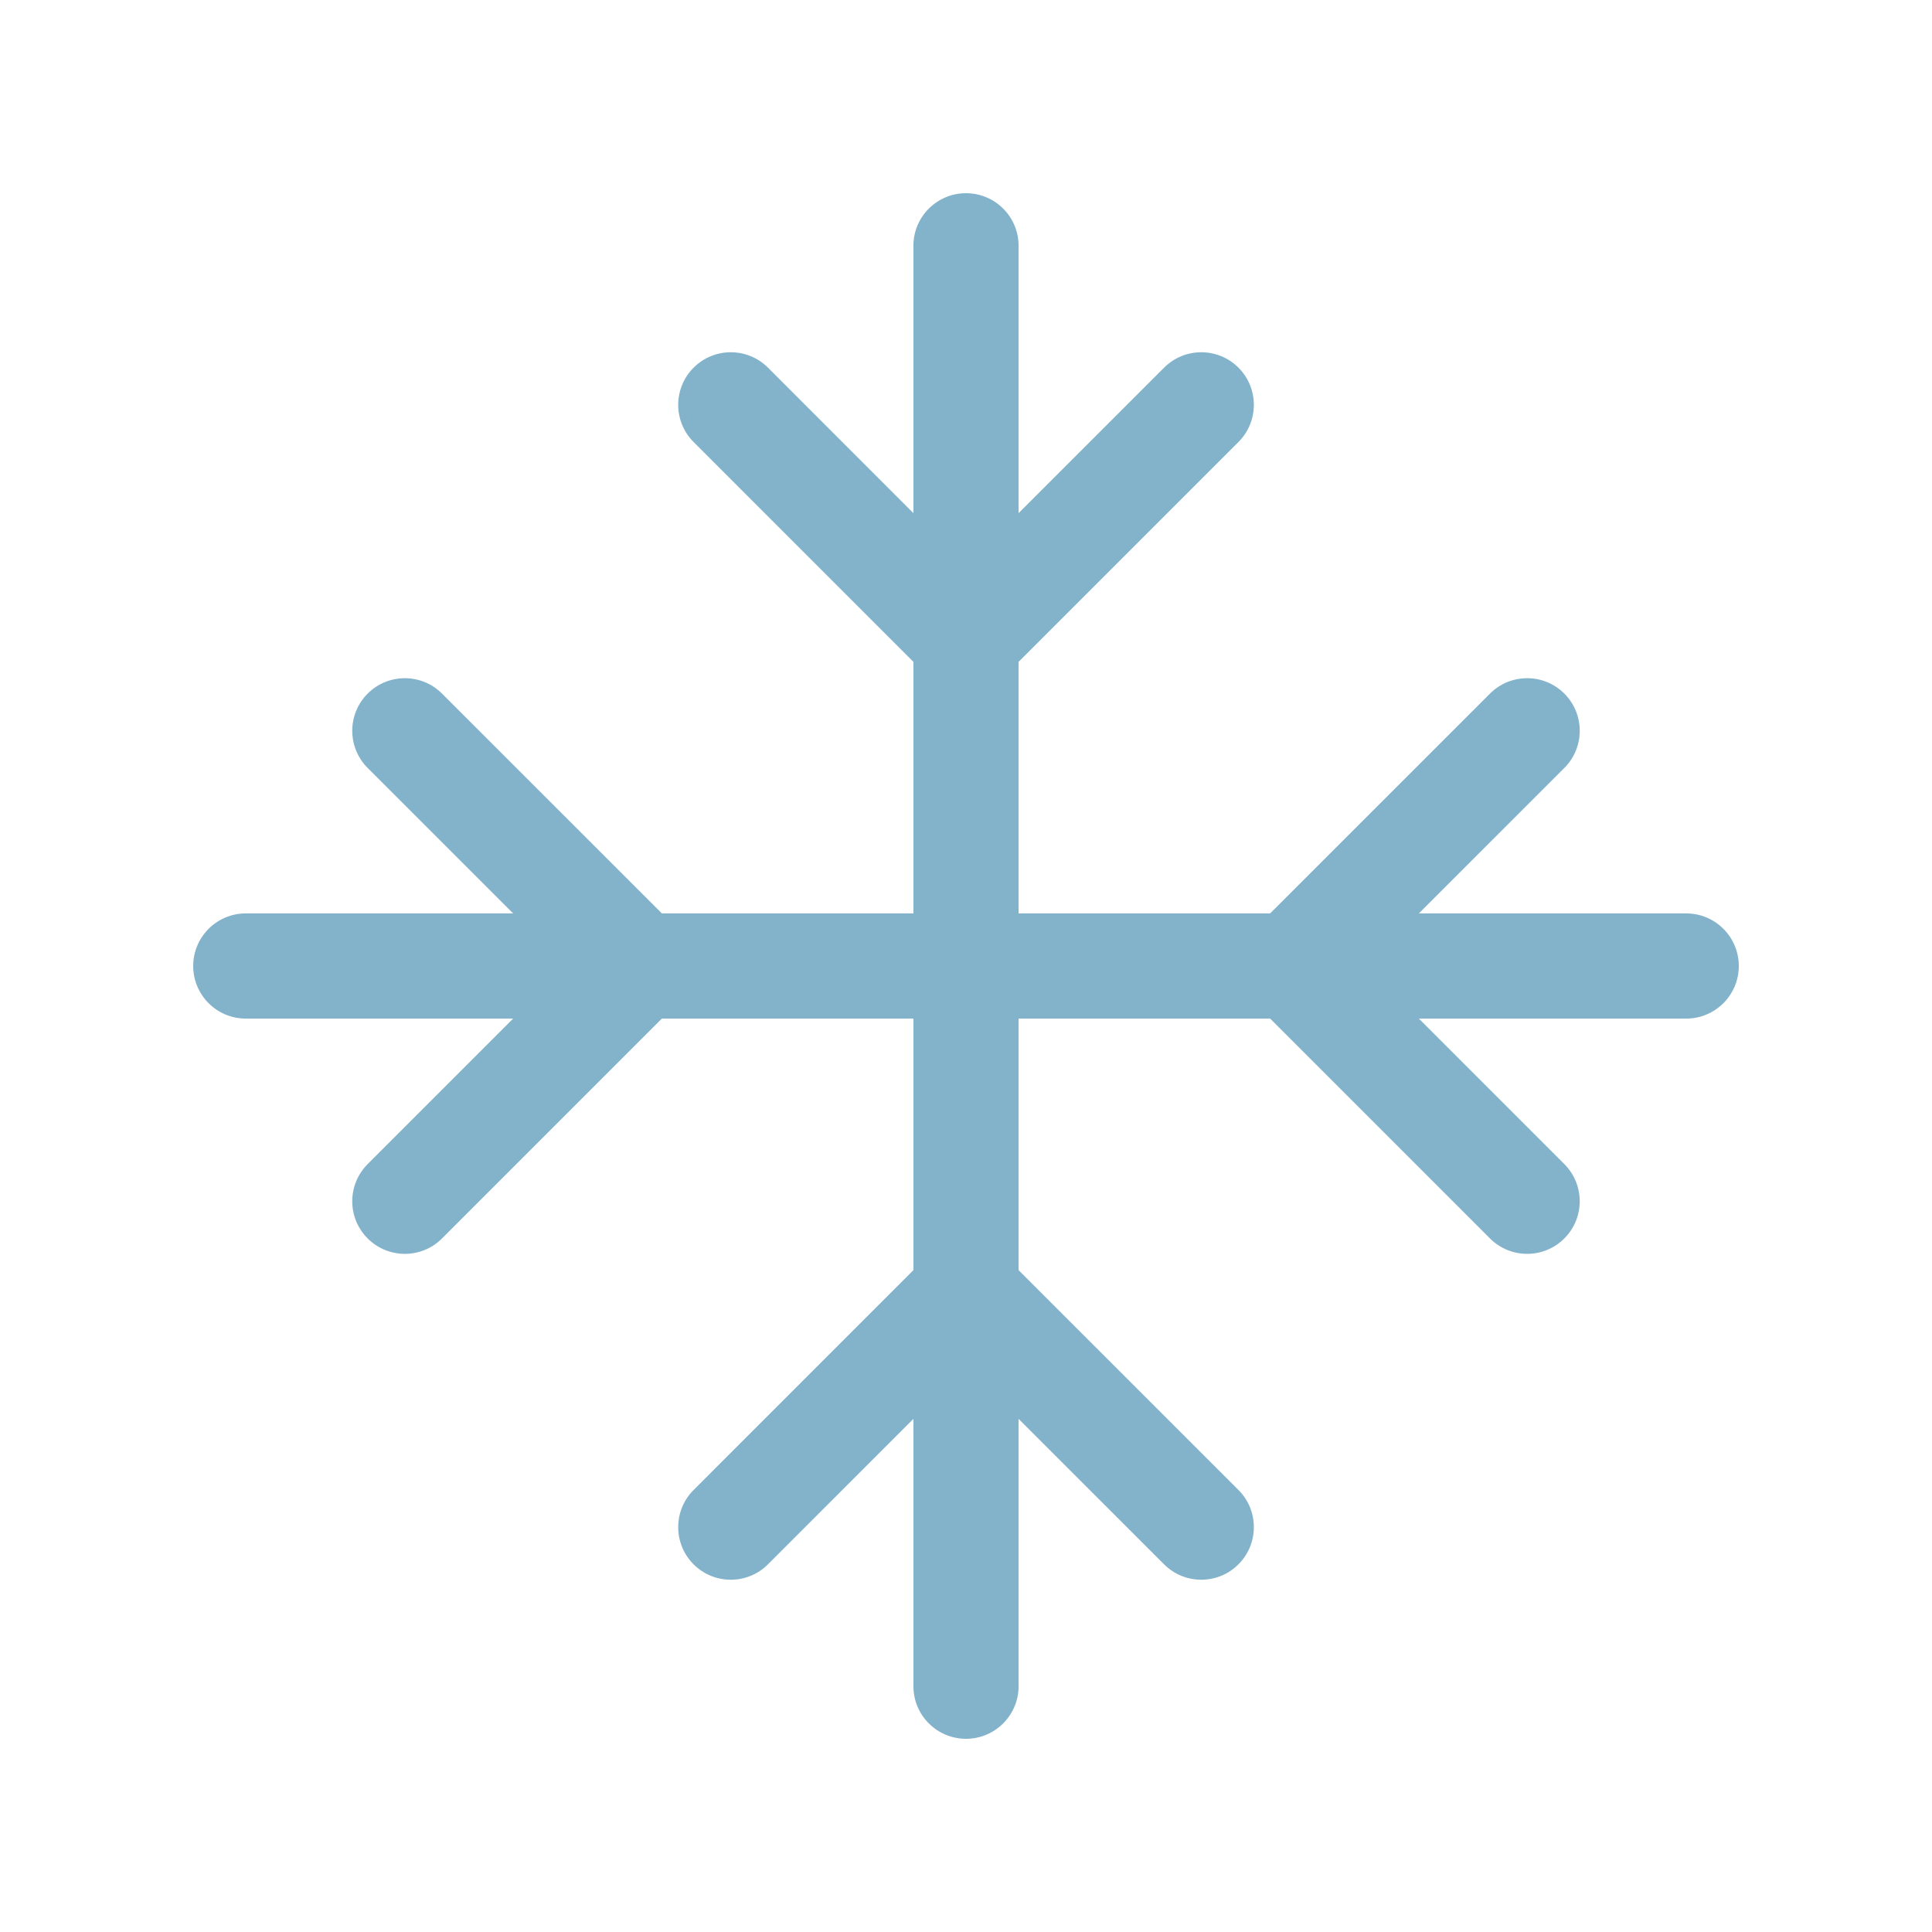 <svg width="100" height="100" viewBox="0 0 100 100" fill="none" xmlns="http://www.w3.org/2000/svg">
<path d="M52.722 12.722C52.722 11.219 51.503 10 50 10C48.497 10 47.278 11.219 47.278 12.722V26.56L39.75 19.03C38.687 17.968 36.964 17.967 35.901 19.03C34.838 20.093 34.838 21.816 35.901 22.879L47.278 34.259V47.278H34.259L22.879 35.901C21.816 34.838 20.093 34.838 19.03 35.901C17.967 36.964 17.968 38.687 19.03 39.75L26.56 47.278H12.722C11.219 47.278 10 48.497 10 50C10 51.503 11.219 52.722 12.722 52.722H26.561L19.03 60.253C17.967 61.316 17.967 63.039 19.03 64.102C20.093 65.165 21.816 65.165 22.879 64.102L34.259 52.722H47.278V65.743L35.901 77.121C34.838 78.184 34.838 79.907 35.901 80.97C36.964 82.033 38.687 82.032 39.75 80.97L47.278 73.441V87.278C47.278 88.781 48.497 90 50 90C51.503 90 52.722 88.781 52.722 87.278V73.44L60.253 80.97C61.316 82.033 63.039 82.032 64.102 80.969C65.165 79.906 65.165 78.183 64.102 77.121L52.722 65.743V52.722H65.743L77.121 64.102C78.183 65.165 79.906 65.165 80.969 64.102C82.032 63.039 82.033 61.316 80.97 60.253L73.44 52.722H87.278C88.781 52.722 90 51.503 90 50C90 48.497 88.781 47.278 87.278 47.278H73.441L80.97 39.75C82.033 38.687 82.033 36.964 80.97 35.901C79.907 34.838 78.184 34.838 77.121 35.901L65.743 47.278H52.722V34.259L64.102 22.879C65.165 21.816 65.165 20.093 64.102 19.03C63.039 17.967 61.316 17.967 60.253 19.03L52.722 26.561V12.722Z" fill="#83B3CB"/>
</svg>
